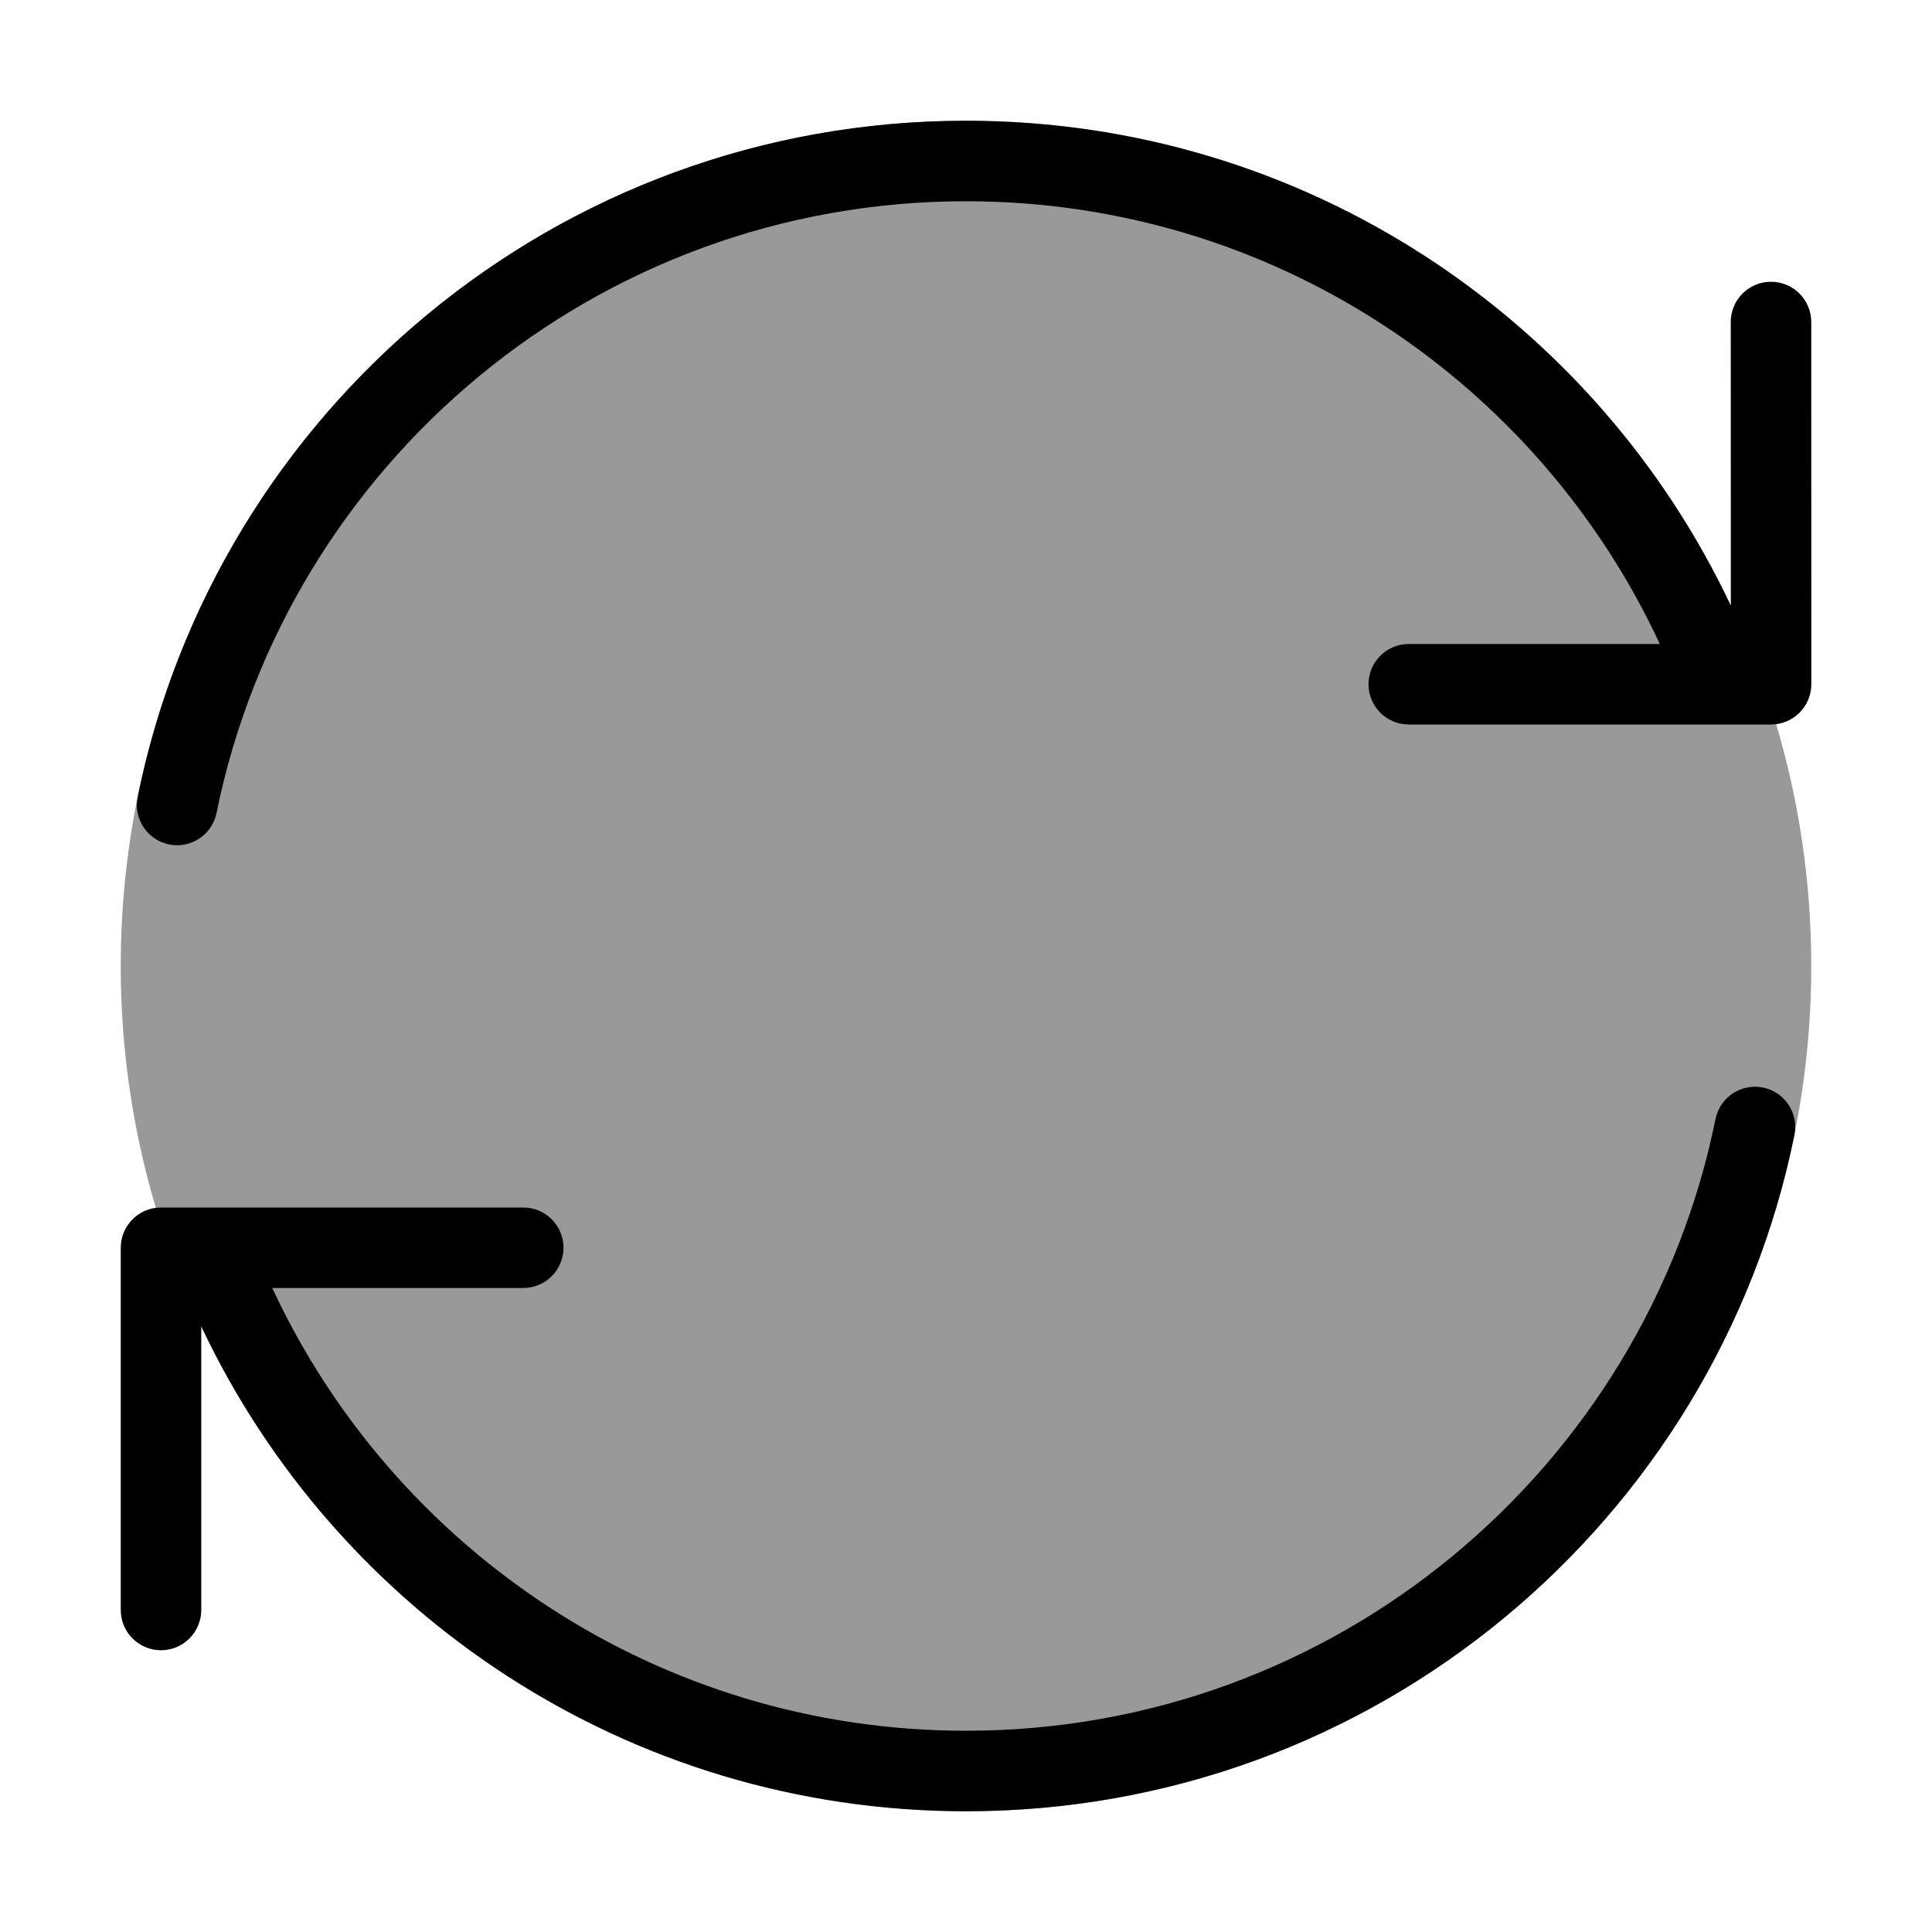 <svg width="24" height="24" viewBox="0 0 24 24" fill="none" xmlns="http://www.w3.org/2000/svg">
<path opacity="0.4" d="M12 1.5C6.201 1.5 1.5 6.201 1.5 12C1.5 17.799 6.201 22.5 12 22.5C17.799 22.5 22.5 17.799 22.5 12C22.5 6.201 17.799 1.5 12 1.5Z" fill="#000"/>
<path d="M12.001 21.5C16.596 21.5 20.431 18.236 21.311 13.9C21.366 13.63 21.63 13.455 21.901 13.51C22.171 13.565 22.346 13.829 22.291 14.099C21.318 18.892 17.081 22.5 12.001 22.5C7.802 22.5 4.18 20.035 2.5 16.475L2.5 20C2.5 20.276 2.276 20.5 2 20.5C1.724 20.5 1.5 20.276 1.5 20L1.5 15.5C1.5 15.224 1.724 15 2 15H2.619C2.627 15 2.634 15 2.642 15H6.5C6.776 15 7 15.224 7 15.5C7 15.776 6.776 16 6.5 16H3.382C4.892 19.248 8.184 21.5 12.001 21.5Z" fill="#000"/>
<path d="M2.69 10.099C3.57 5.763 7.404 2.5 12 2.5C15.817 2.5 19.109 4.751 20.619 8L17.5 8C17.224 8 17 8.224 17 8.5C17 8.776 17.224 9 17.5 9L21.359 9C21.366 9 21.374 9 21.382 9H22.001C22.134 9 22.261 8.947 22.354 8.853C22.448 8.76 22.501 8.632 22.501 8.5L22.5 4C22.5 3.724 22.276 3.5 22 3.5C21.724 3.5 21.5 3.724 21.5 4L21.501 7.524C19.821 3.964 16.199 1.5 12 1.5C6.919 1.5 2.683 5.107 1.71 9.9C1.655 10.171 1.83 10.435 2.1 10.49C2.371 10.545 2.635 10.37 2.69 10.099Z" fill="#000"/>
</svg>
